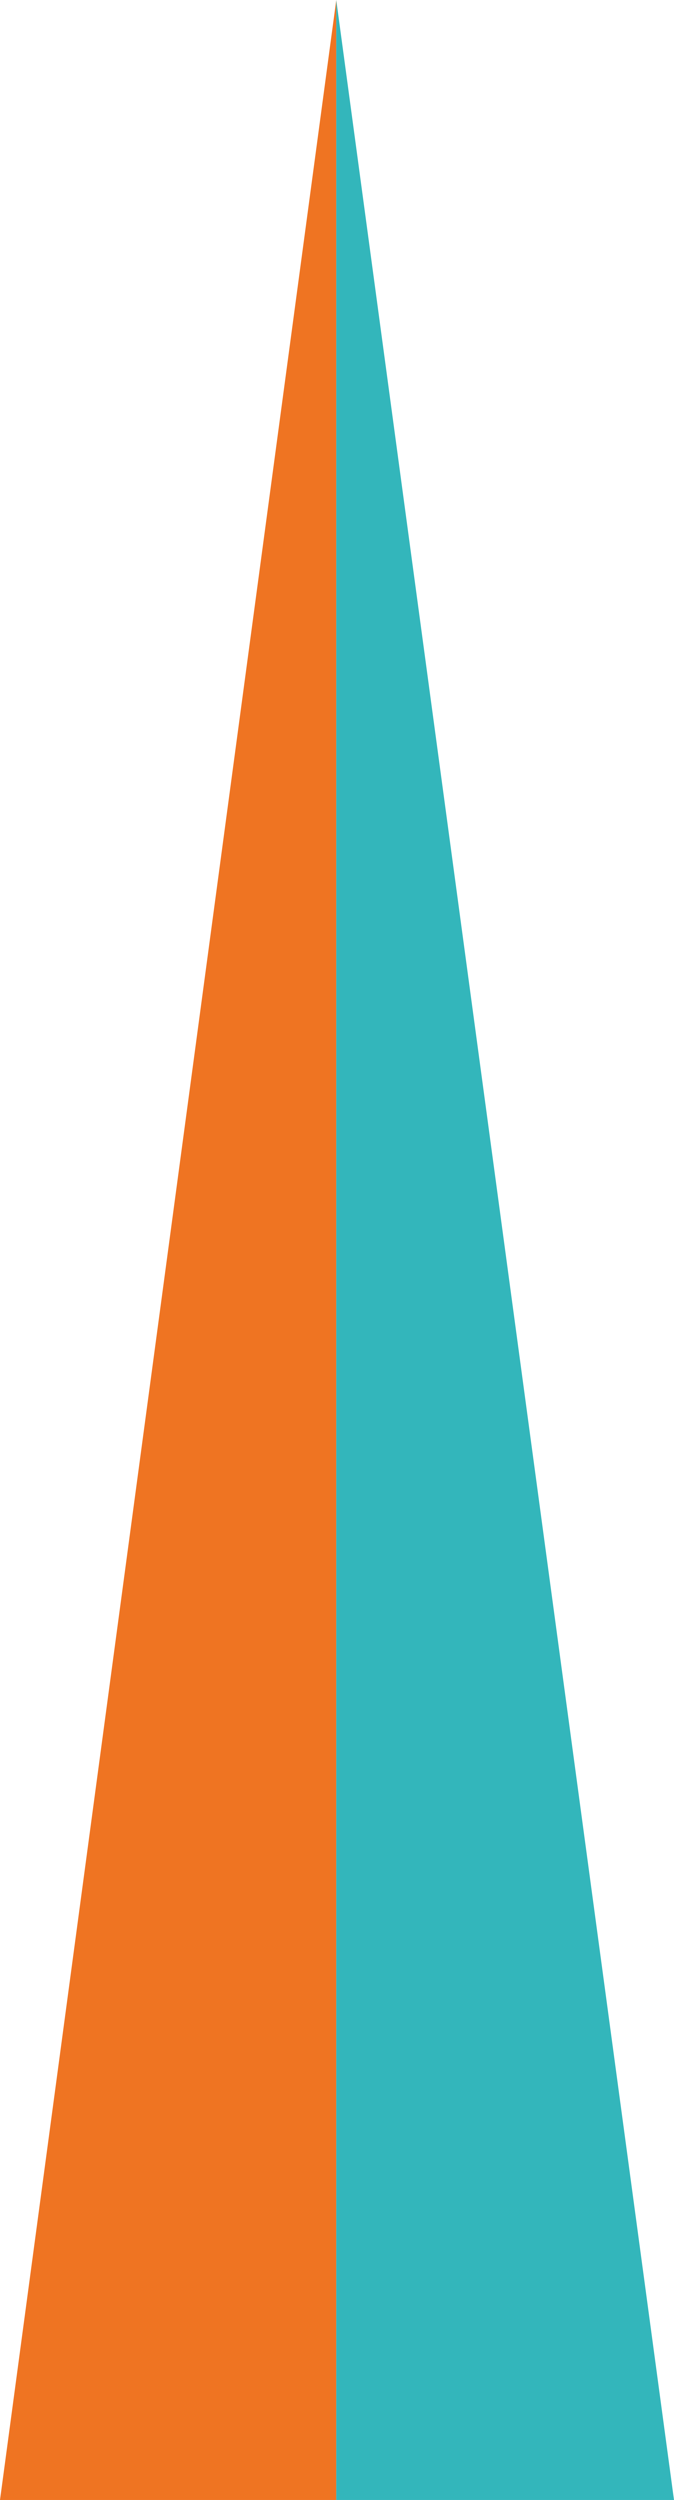 <?xml version="1.0" encoding="utf-8"?>
<!-- Generator: Adobe Illustrator 19.0.0, SVG Export Plug-In . SVG Version: 6.00 Build 0)  -->
<svg version="1.1" id="Layer_1" xmlns="http://www.w3.org/2000/svg" xmlns:xlink="http://www.w3.org/1999/xlink" x="0px" y="0px"
	 viewBox="0 0 45.7 169.4" style="enable-background:new 0 0 45.7 169.4;" xml:space="preserve">
<style type="text/css">
	.st0{fill:#EF7422;}
	.st1{fill:#33B6BB;}
</style>
<polygon class="st0" points="22.8,0 0,169.4 22.8,169.4 "/>
<polygon class="st1" points="22.8,0 22.8,169.4 45.7,169.4 "/>
</svg>

